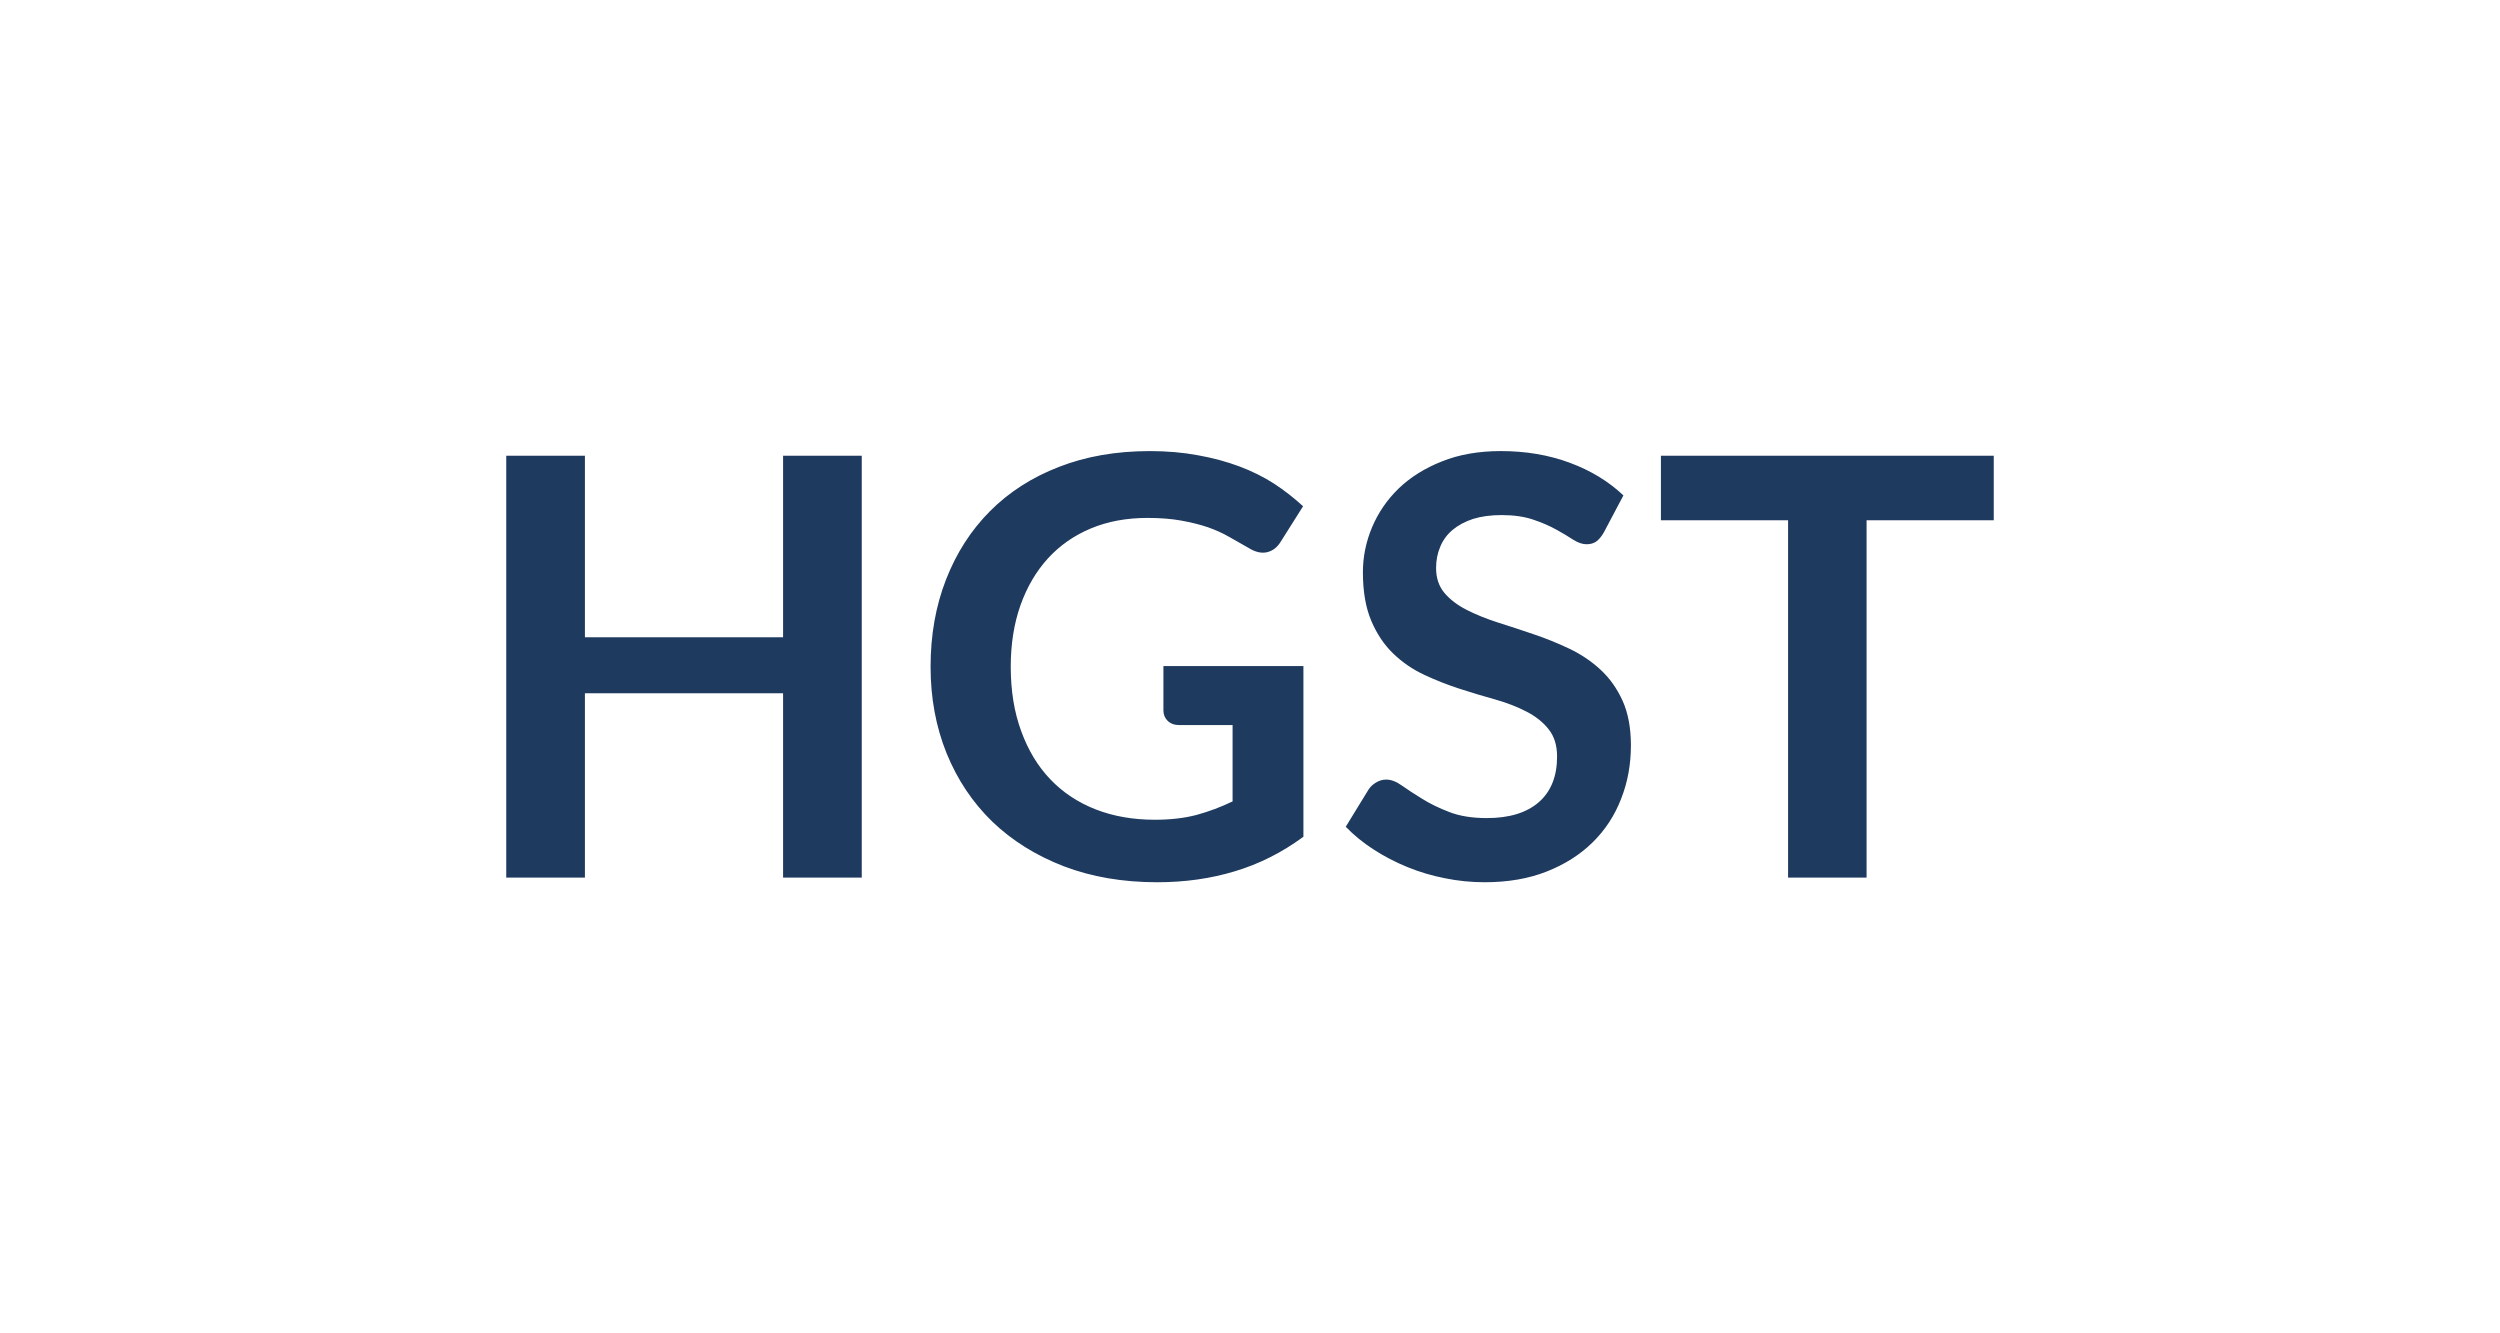 <svg xmlns="http://www.w3.org/2000/svg" width="150" height="80" viewBox="0 0 150 80"><rect width="100%" height="100%" fill="#ffffff"/><path fill="#1e3a5f" d="M46.985 27.345h4.72v25.31h-4.72v-11.06h-11.89v11.06h-4.72v-25.31h4.72v10.89h11.89zm22.82 12.62h8.4v10.24q-1.93 1.42-4.11 2.07-2.17.66-4.66.66-3.1 0-5.61-.96-2.51-.97-4.29-2.68-1.77-1.72-2.74-4.1-.96-2.38-.96-5.19 0-2.86.93-5.24t2.63-4.09q1.71-1.72 4.14-2.66 2.43-.95 5.46-.95 1.54 0 2.88.25 1.34.24 2.49.67 1.14.43 2.09 1.04.94.62 1.73 1.35l-1.35 2.14q-.31.5-.82.62-.51.11-1.1-.26l-1.16-.66q-.57-.33-1.28-.58-.71-.24-1.6-.4-.88-.16-2.03-.16-1.88 0-3.39.63t-2.58 1.8q-1.07 1.18-1.65 2.82-.58 1.65-.58 3.68 0 2.17.63 3.87.62 1.71 1.75 2.89t2.72 1.8 3.55.62q1.4 0 2.5-.29 1.1-.3 2.16-.81v-4.58h-3.19q-.45 0-.71-.26-.25-.25-.25-.62zm27.6-10.24-1.18 2.23q-.21.36-.44.53-.24.17-.59.17-.37 0-.8-.27-.42-.28-1.02-.61-.59-.33-1.39-.6t-1.88-.27q-.98 0-1.72.23-.73.24-1.23.66t-.74 1.01q-.25.58-.25 1.28 0 .89.5 1.49.5.59 1.32 1.01t1.87.76q1.05.33 2.16.71 1.1.37 2.15.87t1.87 1.26 1.32 1.86q.5 1.11.5 2.68 0 1.72-.59 3.21-.58 1.5-1.71 2.61t-2.76 1.75q-1.62.64-3.72.64-1.21 0-2.38-.24-1.18-.23-2.25-.67-1.08-.44-2.02-1.05-.95-.61-1.68-1.37l1.38-2.25q.17-.25.45-.41.28-.17.6-.17.44 0 .94.36.51.36 1.21.79.7.44 1.64.8.93.36 2.25.36 2.01 0 3.11-.95 1.1-.96 1.1-2.74 0-1-.5-1.63-.49-.63-1.32-1.06-.82-.43-1.87-.73-1.05-.29-2.13-.64-1.09-.35-2.14-.84t-1.87-1.28-1.32-1.97-.5-2.91q0-1.39.55-2.7t1.6-2.33q1.05-1.01 2.59-1.62 1.54-.62 3.54-.62 2.24 0 4.13.7t3.22 1.96m22.22-2.38v3.87h-7.63v21.44h-4.71v-21.44h-7.63v-3.87z"/></svg>
